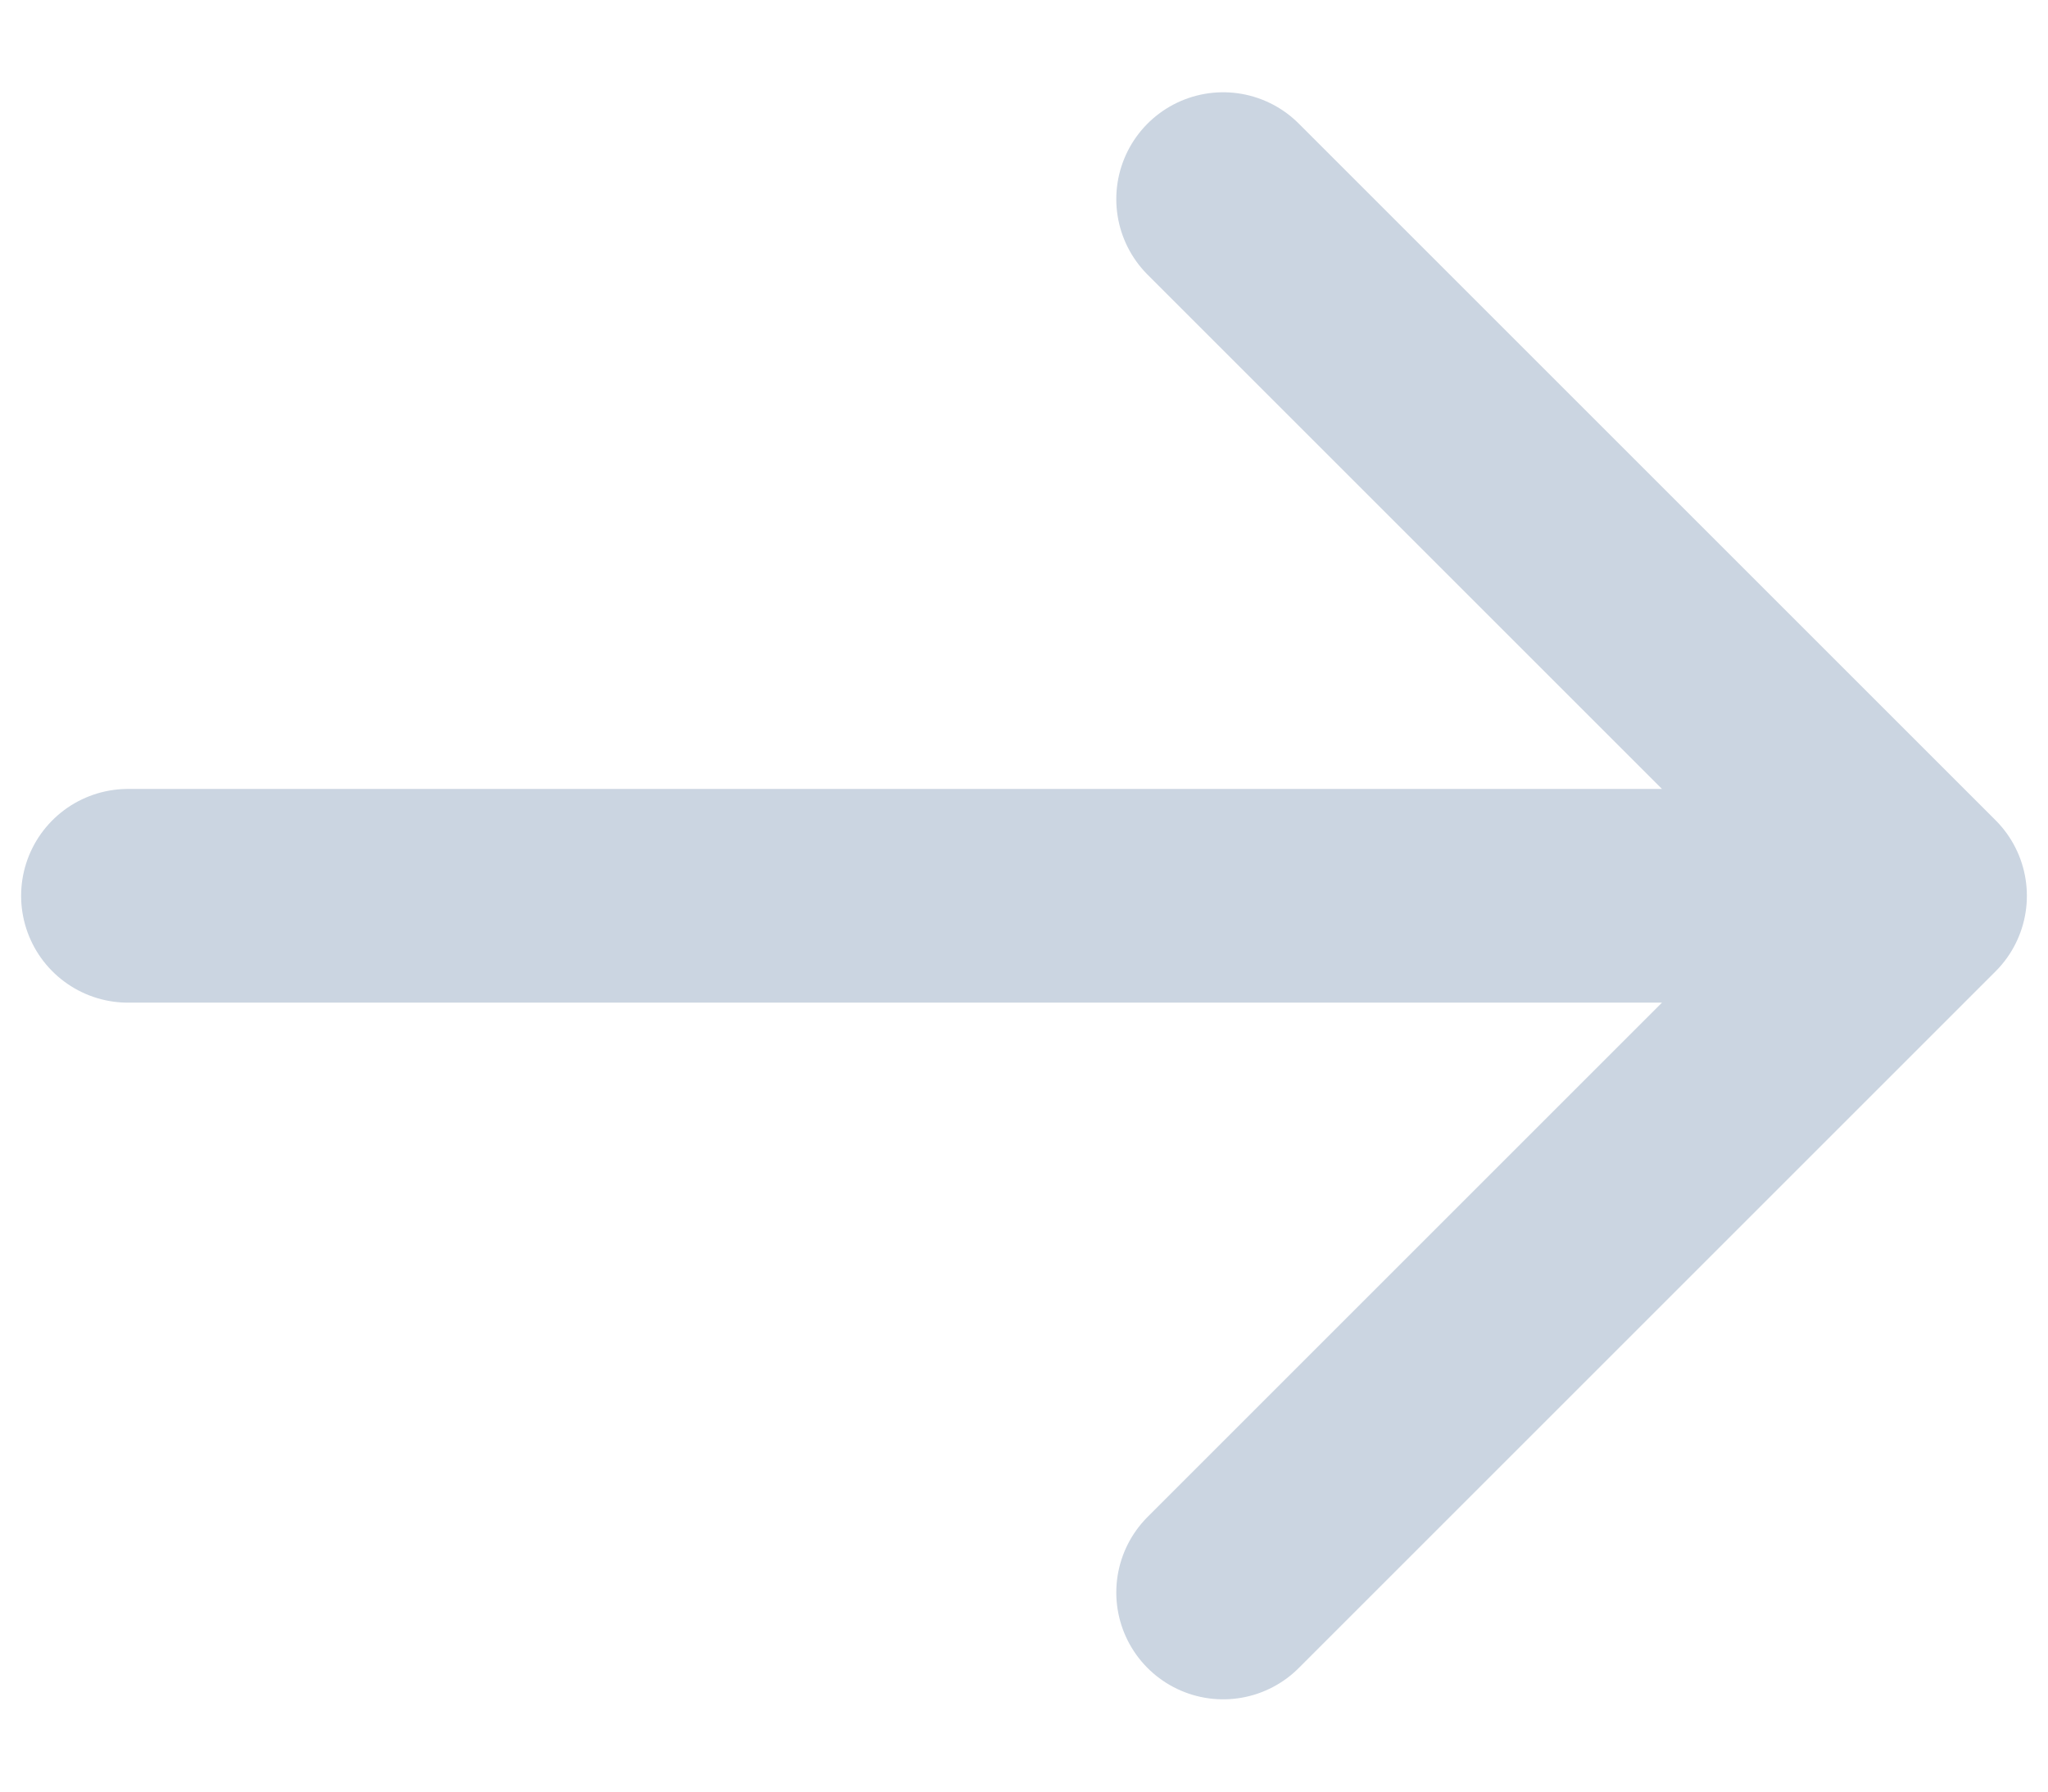 <svg width="16" height="14" viewBox="0 0 16 14" fill="none" xmlns="http://www.w3.org/2000/svg">
<path d="M9.556 1.556L15 7M15 7L9.556 12.444M15 7L1 7" stroke="#CBD5E1" stroke-width="1.67" stroke-linecap="round" stroke-linejoin="round"/>
</svg>
